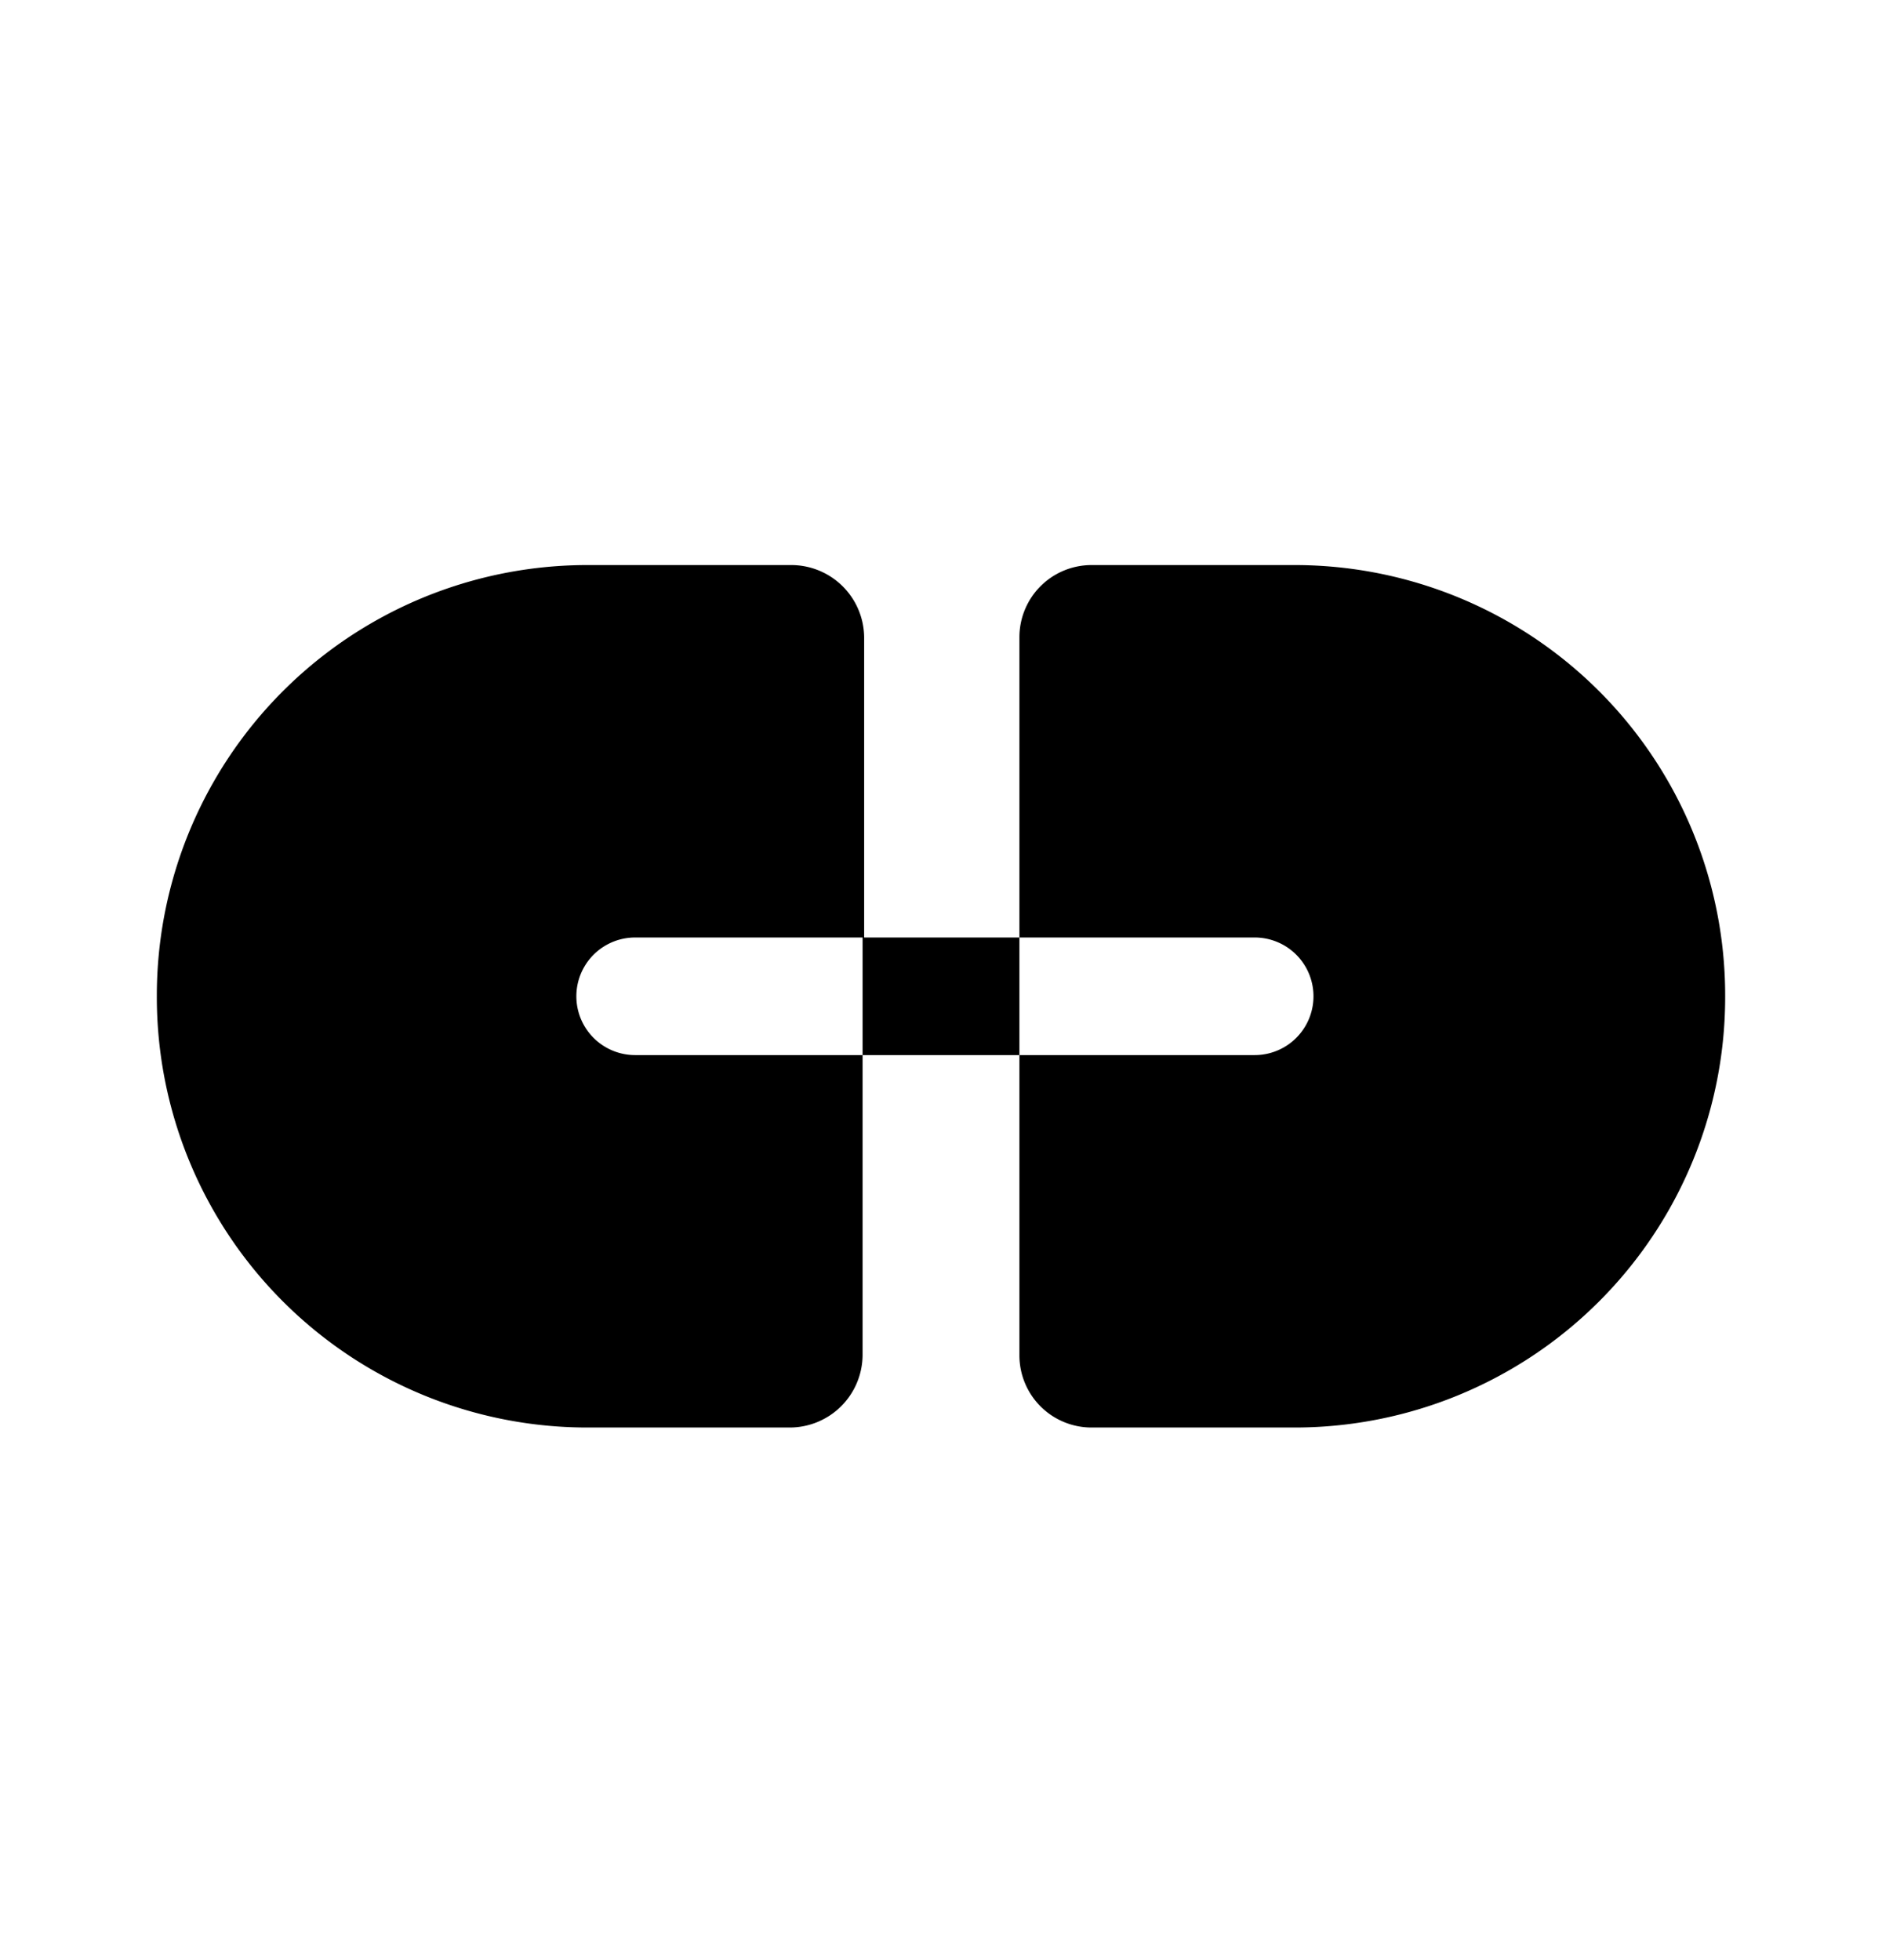 <svg xmlns="http://www.w3.org/2000/svg" width="24" height="25" fill="currentColor" viewBox="0 0 24 25">
  <path d="M8.1 13.457H11v3.83a.93.93 0 0 1-.93.92H7.48a5.49 5.49 0 0 1-5.48-5.5 5.49 5.49 0 0 1 5.48-5.5h2.61a.93.93 0 0 1 .93.92v3.83H8.1a.75.75 0 0 0 0 1.5Zm8.42-6.25h-2.6a.92.92 0 0 0-.92.92v3.83h3a.75.75 0 0 1 0 1.5h-3v3.83a.92.92 0 0 0 .92.92h2.6a5.49 5.49 0 0 0 5.48-5.5 5.49 5.49 0 0 0-5.48-5.5ZM11 11.957v1.5h2v-1.5h-2Z"/>
</svg>
